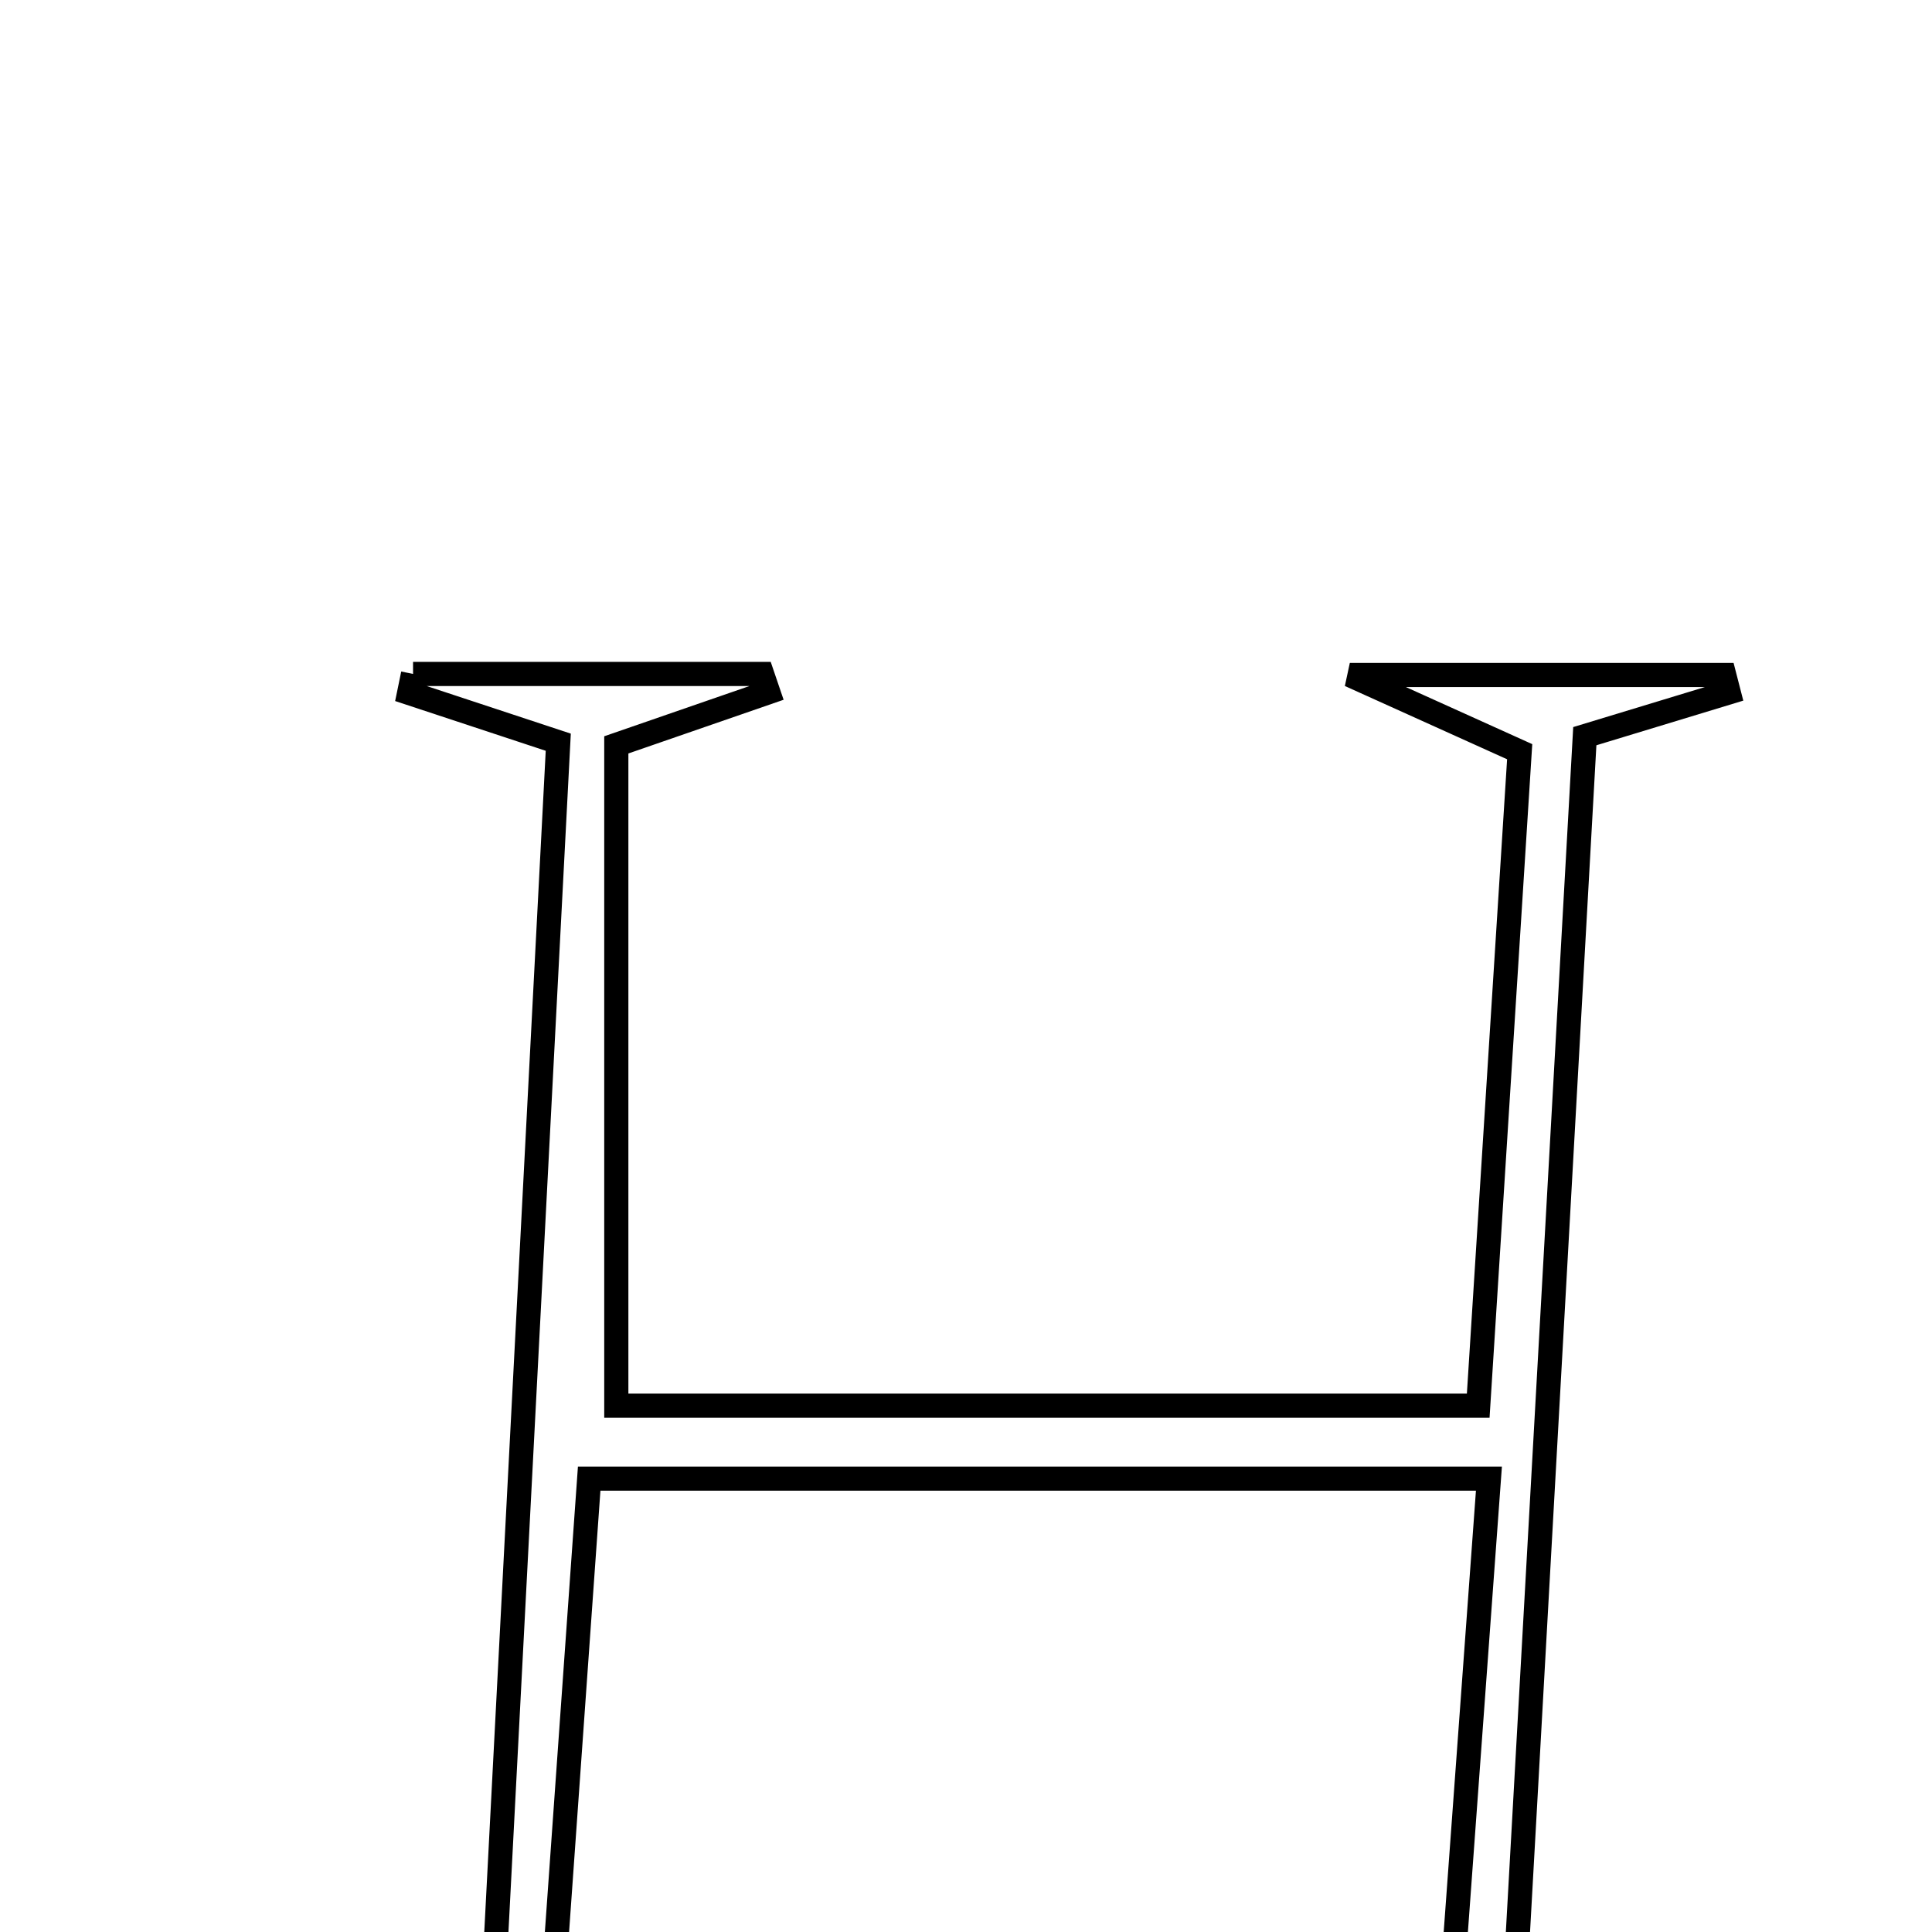 <svg xmlns="http://www.w3.org/2000/svg" viewBox="0.0 0.0 24.0 24.0" height="200px" width="200px"><path fill="none" stroke="black" stroke-width=".3" stroke-opacity="1.0"  filling="0" d="M5.131 8.372 C6.577 8.372 8.022 8.372 9.467 8.372 C9.493 8.448 9.518 8.524 9.544 8.6 C9.008 8.786 8.471 8.971 7.656 9.253 C7.656 11.884 7.656 14.58 7.656 17.462 C11.052 17.462 14.534 17.462 18.363 17.462 C18.528 14.86 18.698 12.174 18.878 9.338 C18.289 9.072 17.723 8.816 16.768 8.385 C18.598 8.385 20.008 8.385 21.418 8.385 C21.436 8.457 21.455 8.53 21.474 8.602 C20.961 8.758 20.448 8.914 19.687 9.145 C19.365 14.901 19.039 20.74 18.706 26.689 C19.357 26.926 19.945 27.138 21.141 27.572 C19.041 27.572 17.598 27.572 16.155 27.572 C16.136 27.488 16.117 27.405 16.098 27.321 C16.65 27.155 17.202 26.988 17.881 26.783 C18.077 24.108 18.275 21.396 18.496 18.368 C14.586 18.368 11.095 18.368 7.319 18.368 C7.115 21.234 6.918 24.013 6.721 26.786 C7.511 26.989 8.053 27.128 8.595 27.267 C8.588 27.345 8.58 27.423 8.573 27.501 C7.191 27.501 5.809 27.501 3.984 27.501 C4.843 27.167 5.332 26.976 6.025 26.707 C6.325 20.945 6.629 15.106 6.935 9.22 C6.189 8.974 5.635 8.791 5.082 8.608 C5.098 8.529 5.115 8.45 5.131 8.372"></path></svg>